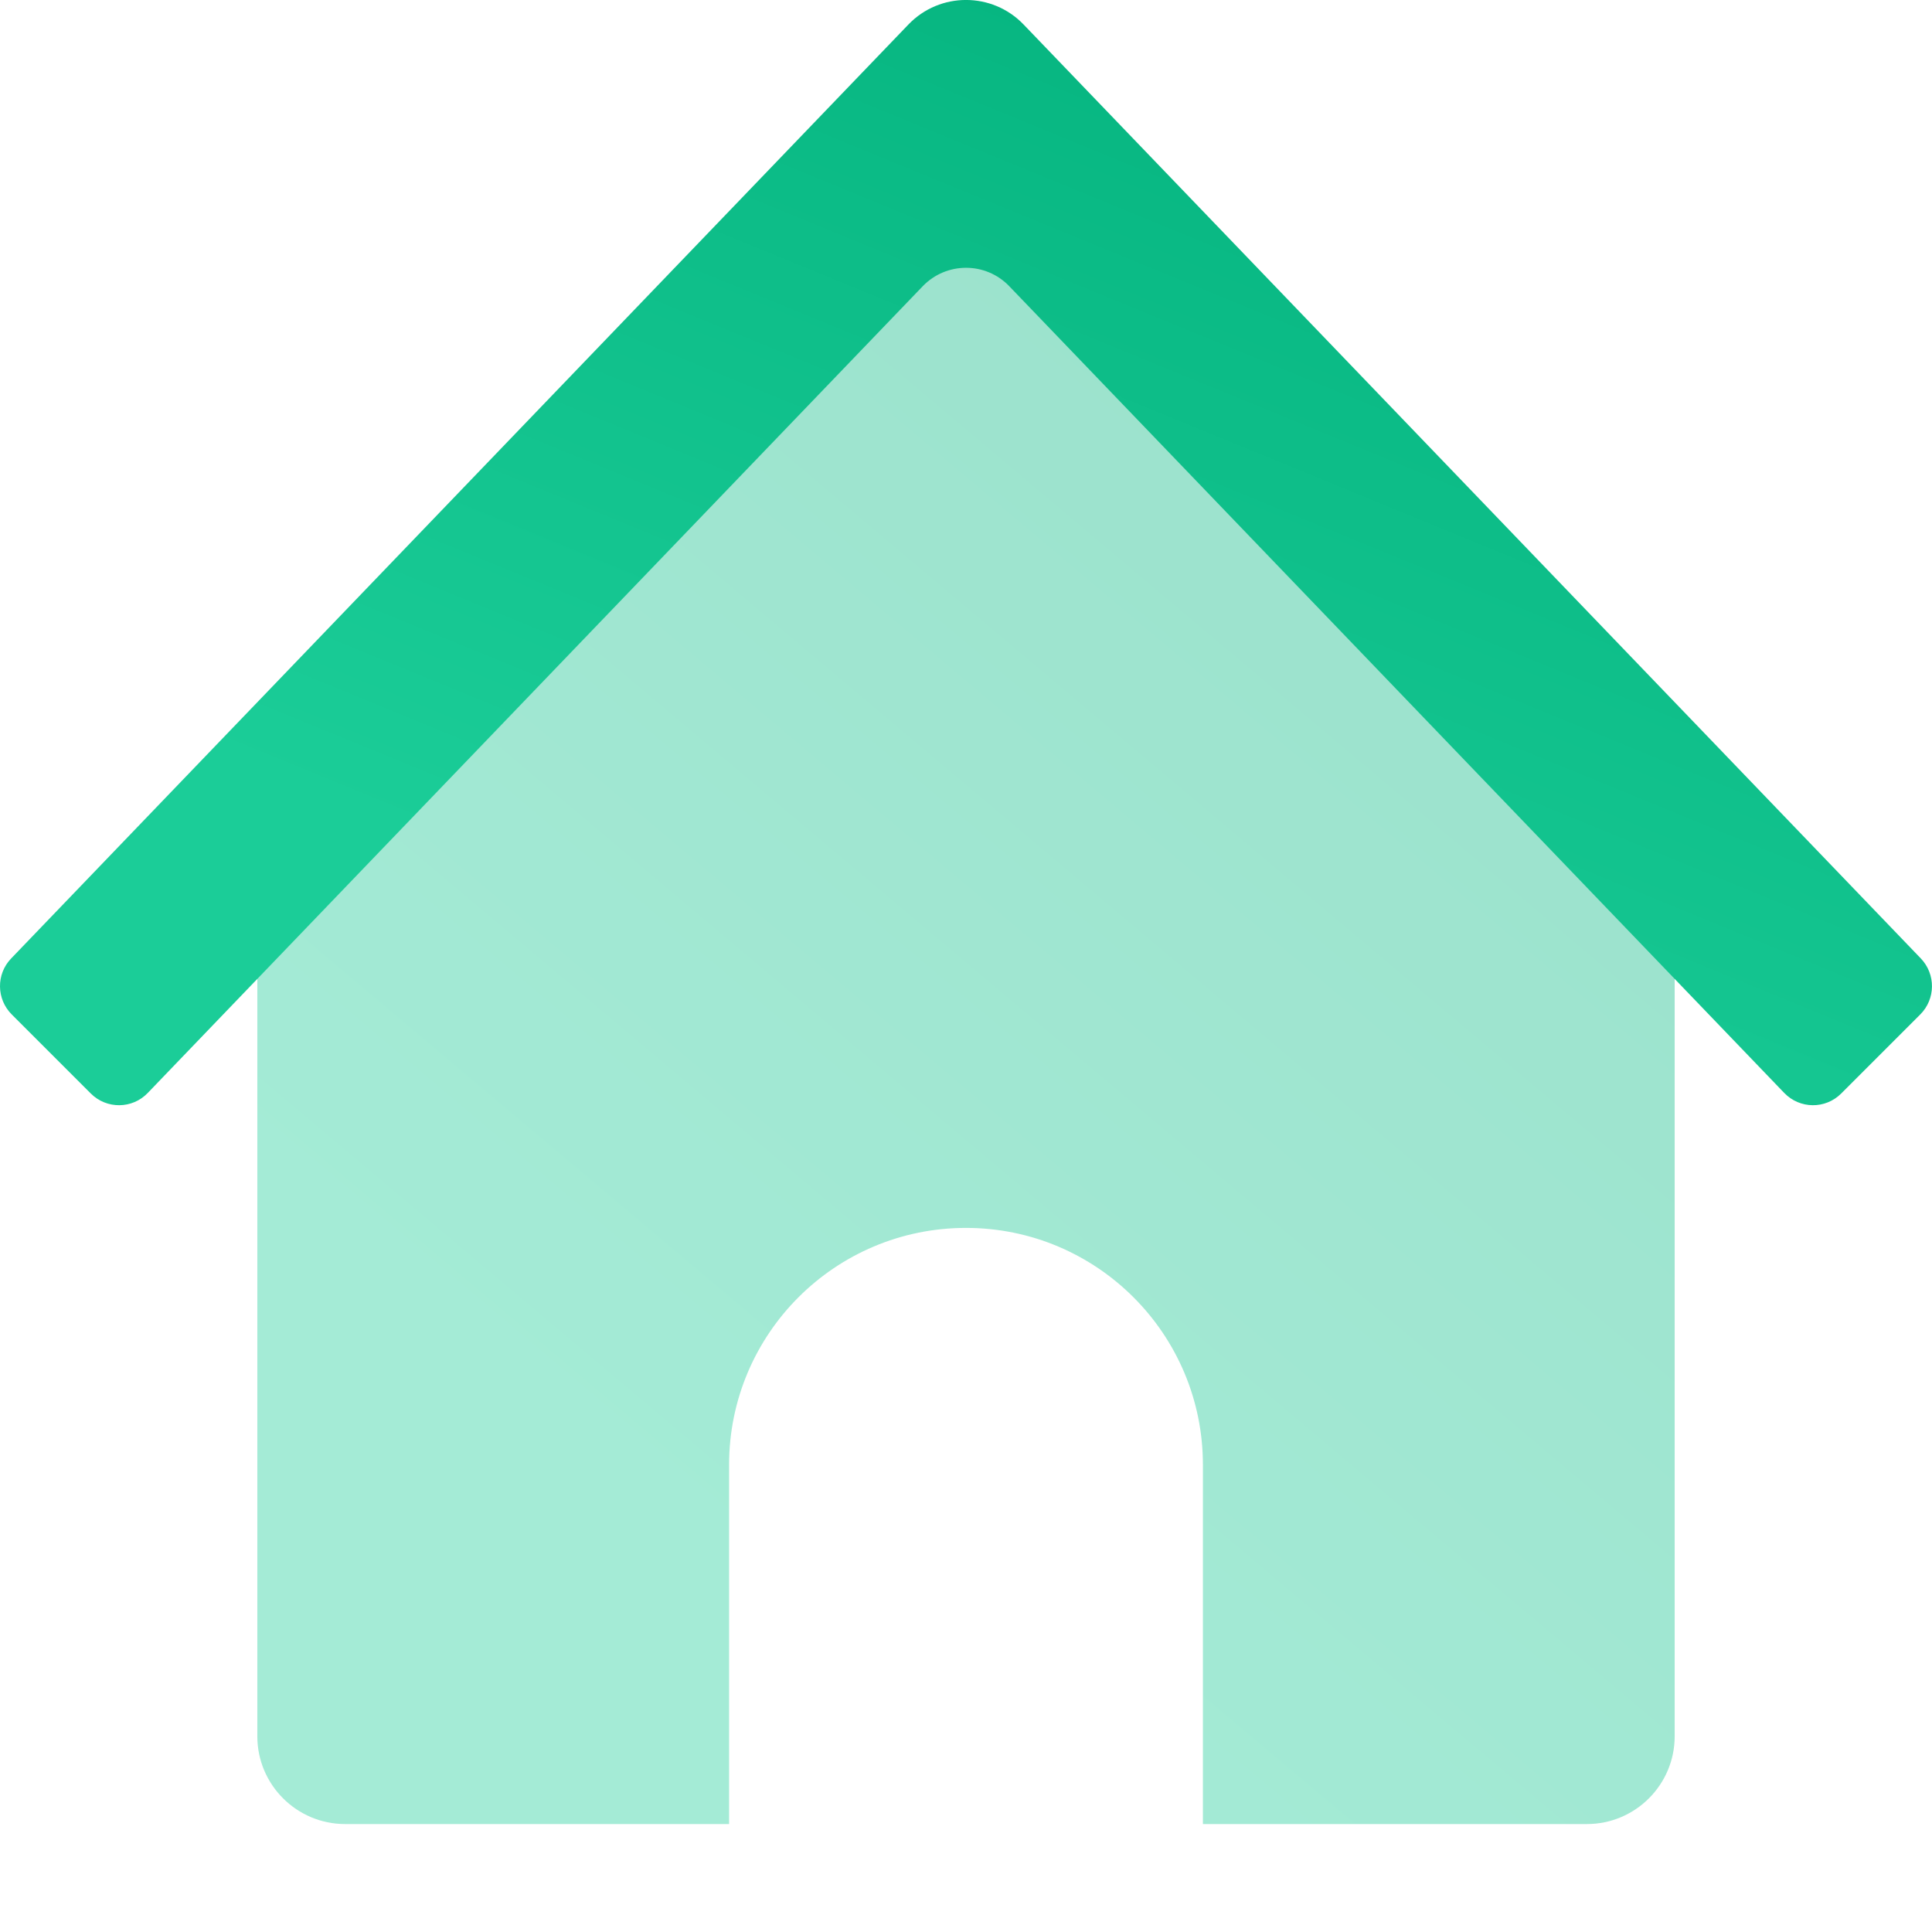 <svg width="16" height="16" viewBox="0 0 16 16" fill="none" xmlns="http://www.w3.org/2000/svg">
<path opacity="0.4" fill-rule="evenodd" clip-rule="evenodd" d="M7.642 1.458C7.838 1.254 8.163 1.254 8.358 1.458L13.869 7.195V14.379C13.869 14.78 13.543 15.106 13.142 15.106H2.858C2.457 15.106 2.131 14.78 2.131 14.379V7.195L7.642 1.458ZM6.038 12.131V15.106H9.962V12.131C9.962 11.047 9.083 10.169 8 10.169C6.916 10.169 6.038 11.047 6.038 12.131Z" fill="url(#paint0_linear_3_483)"/>
<path d="M7.642 2.37L1.224 9.051C1.096 9.185 0.883 9.187 0.752 9.056L0.097 8.401C-0.03 8.274 -0.033 8.068 0.092 7.938L7.523 0.203C7.783 -0.068 8.217 -0.068 8.477 0.203L15.908 7.938C16.032 8.068 16.03 8.274 15.903 8.401L15.248 9.056C15.117 9.187 14.905 9.185 14.776 9.051L8.358 2.37C8.163 2.167 7.838 2.167 7.642 2.37Z" fill="url(#paint1_linear_3_483)"/>
<defs>
<linearGradient id="paint0_linear_3_483" x1="13.869" y1="1.305" x2="4.887" y2="11.961" gradientUnits="userSpaceOnUse">
<stop stop-color="#00ae79"/>
<stop offset="1" stop-color="#1bcd98"/>
</linearGradient>
<linearGradient id="paint1_linear_3_483" x1="16" y1="-2.58311e-07" x2="11.756" y2="10.348" gradientUnits="userSpaceOnUse">
<stop stop-color="#00ae79"/>
<stop offset="1" stop-color="#1bcd98"/>
</linearGradient>
</defs>
</svg>
